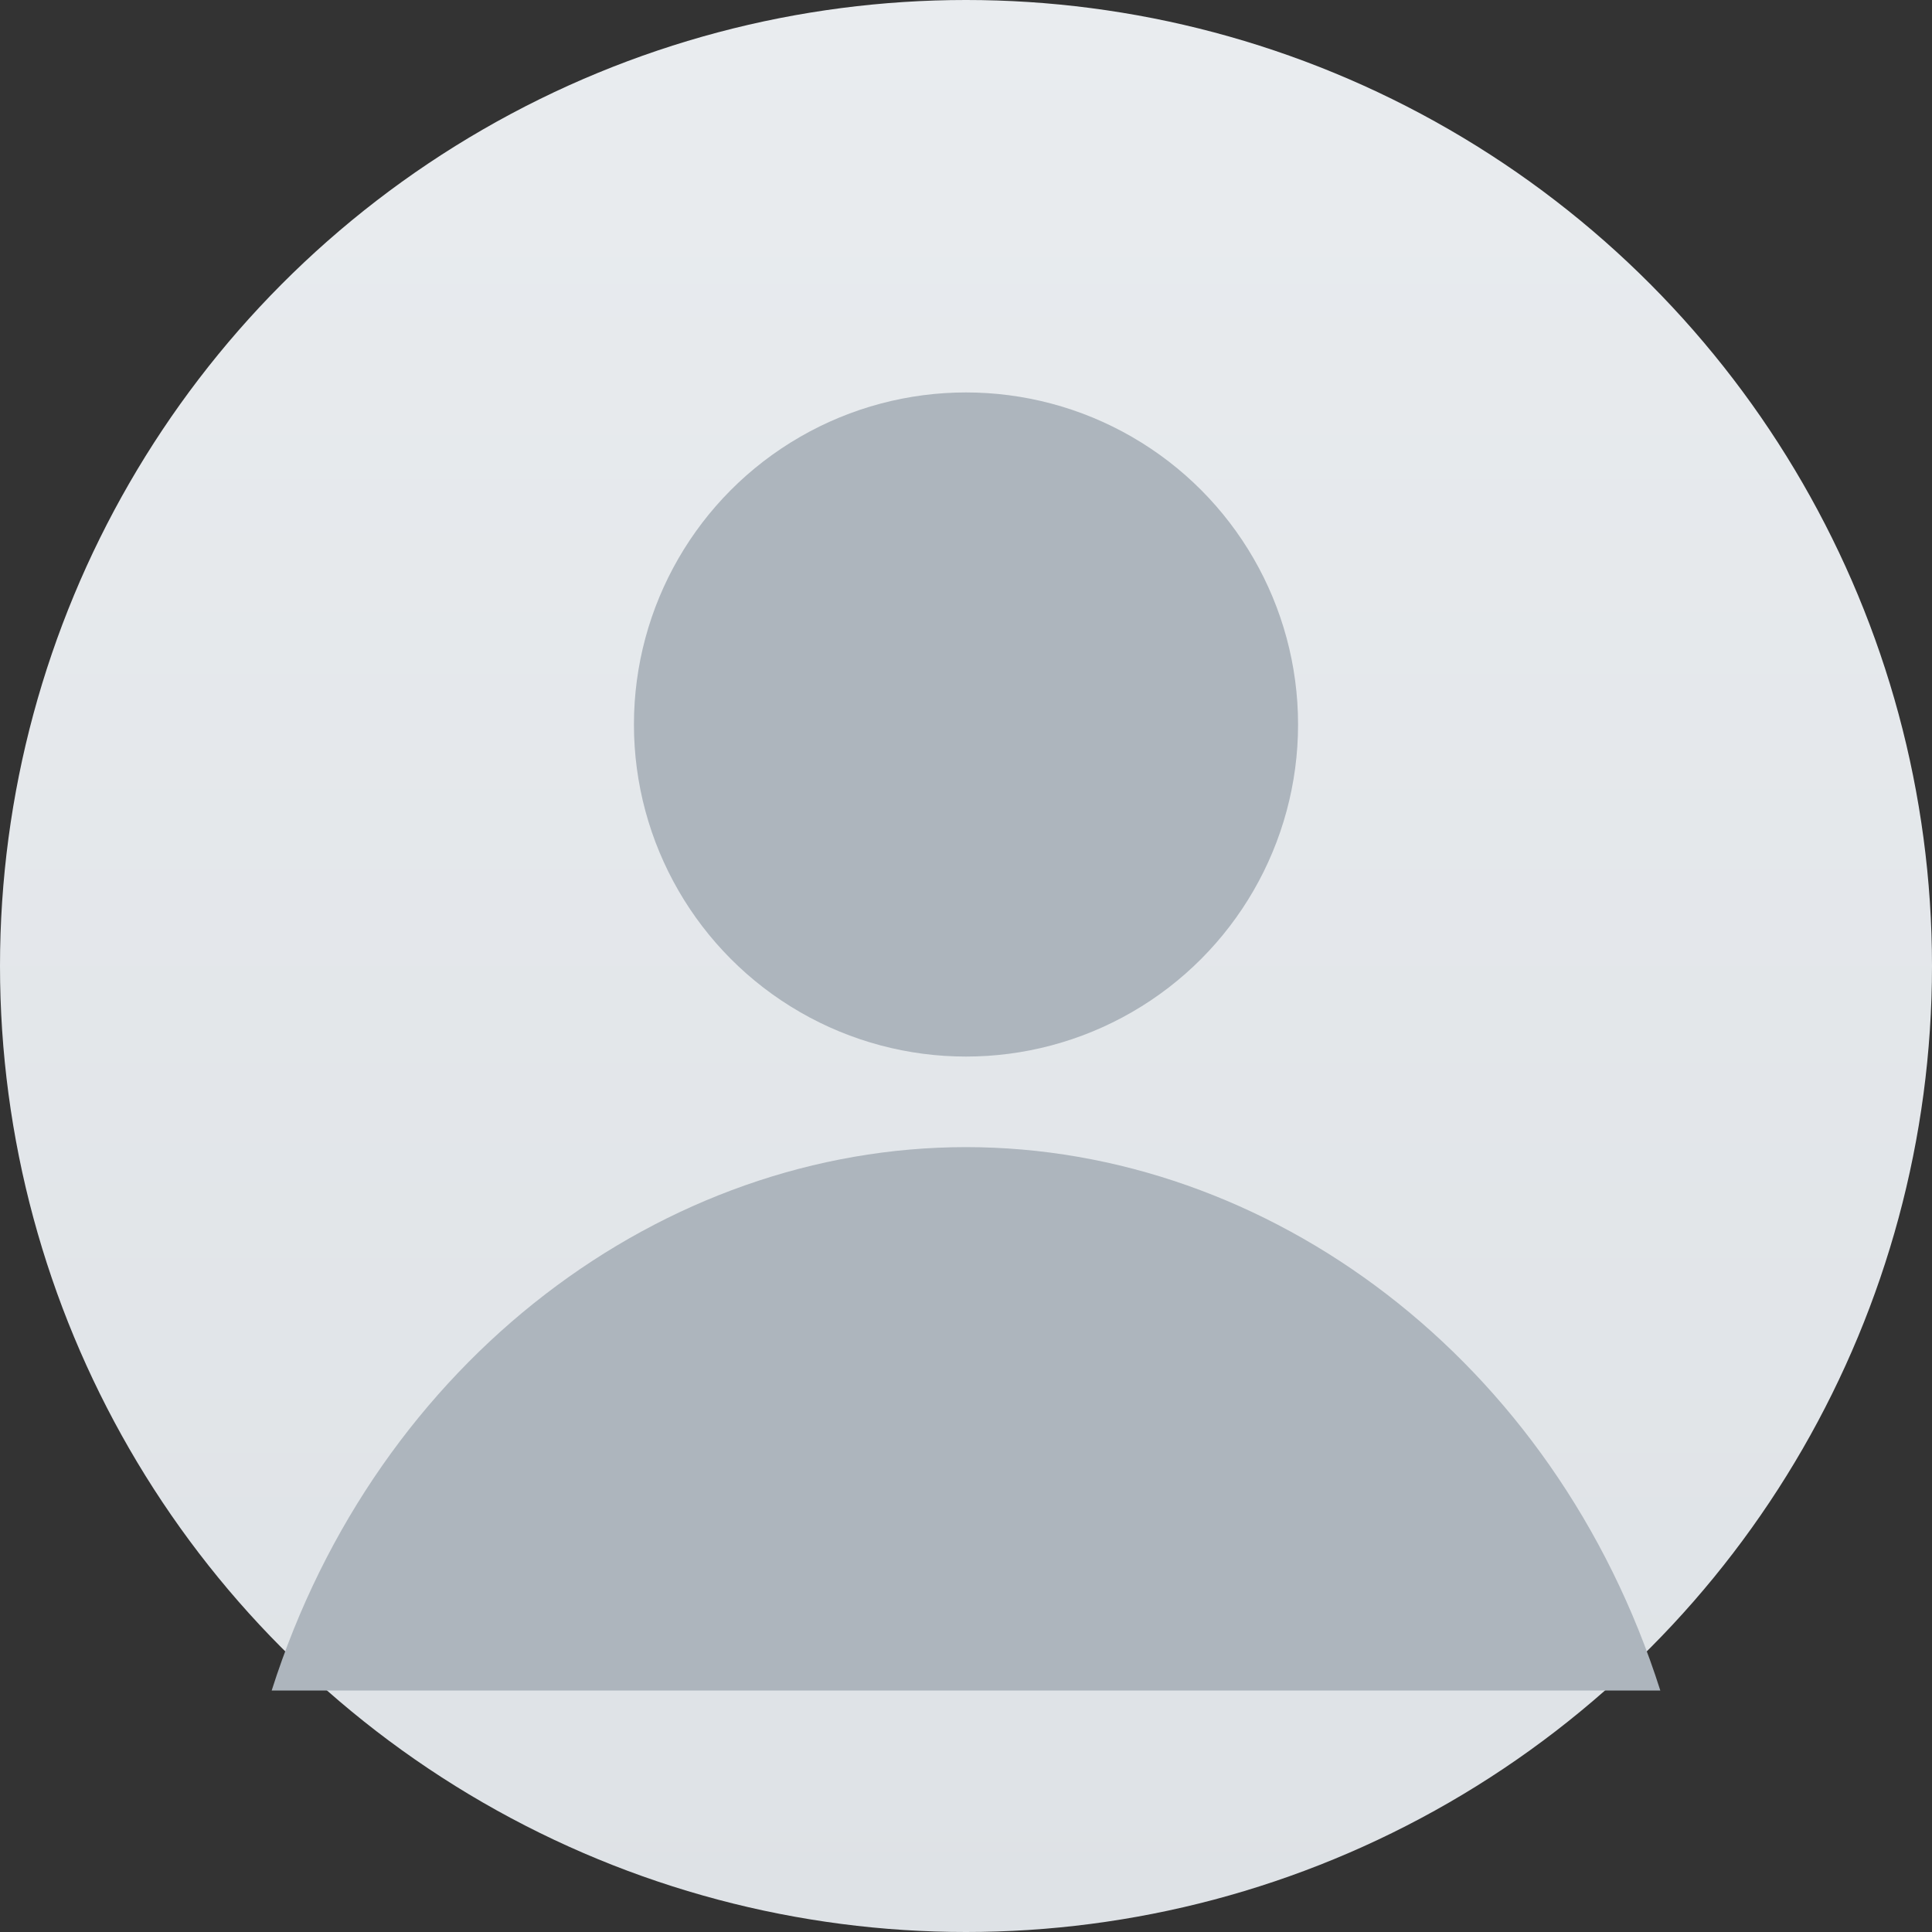 <svg xmlns="http://www.w3.org/2000/svg" viewBox="0 0 128 128">
  <rect x="0" y="0" width="128" height="128" fill="#333333" stroke="none"/>
  <defs>
    <linearGradient id="g" x1="0" x2="0" y1="0" y2="1">
      <stop offset="0" stop-color="#e9ecef"/>
      <stop offset="1" stop-color="#dee2e6"/>
    </linearGradient>
  </defs>
  <circle cx="64" cy="64" r="64" fill="url(#g)"/>
  <circle cx="64" cy="48" r="22" fill="#adb5bd"/>
  <path d="M18 112c7-22 26-36 46-36s39 14 46 36" fill="#adb5bd"/>
</svg>
